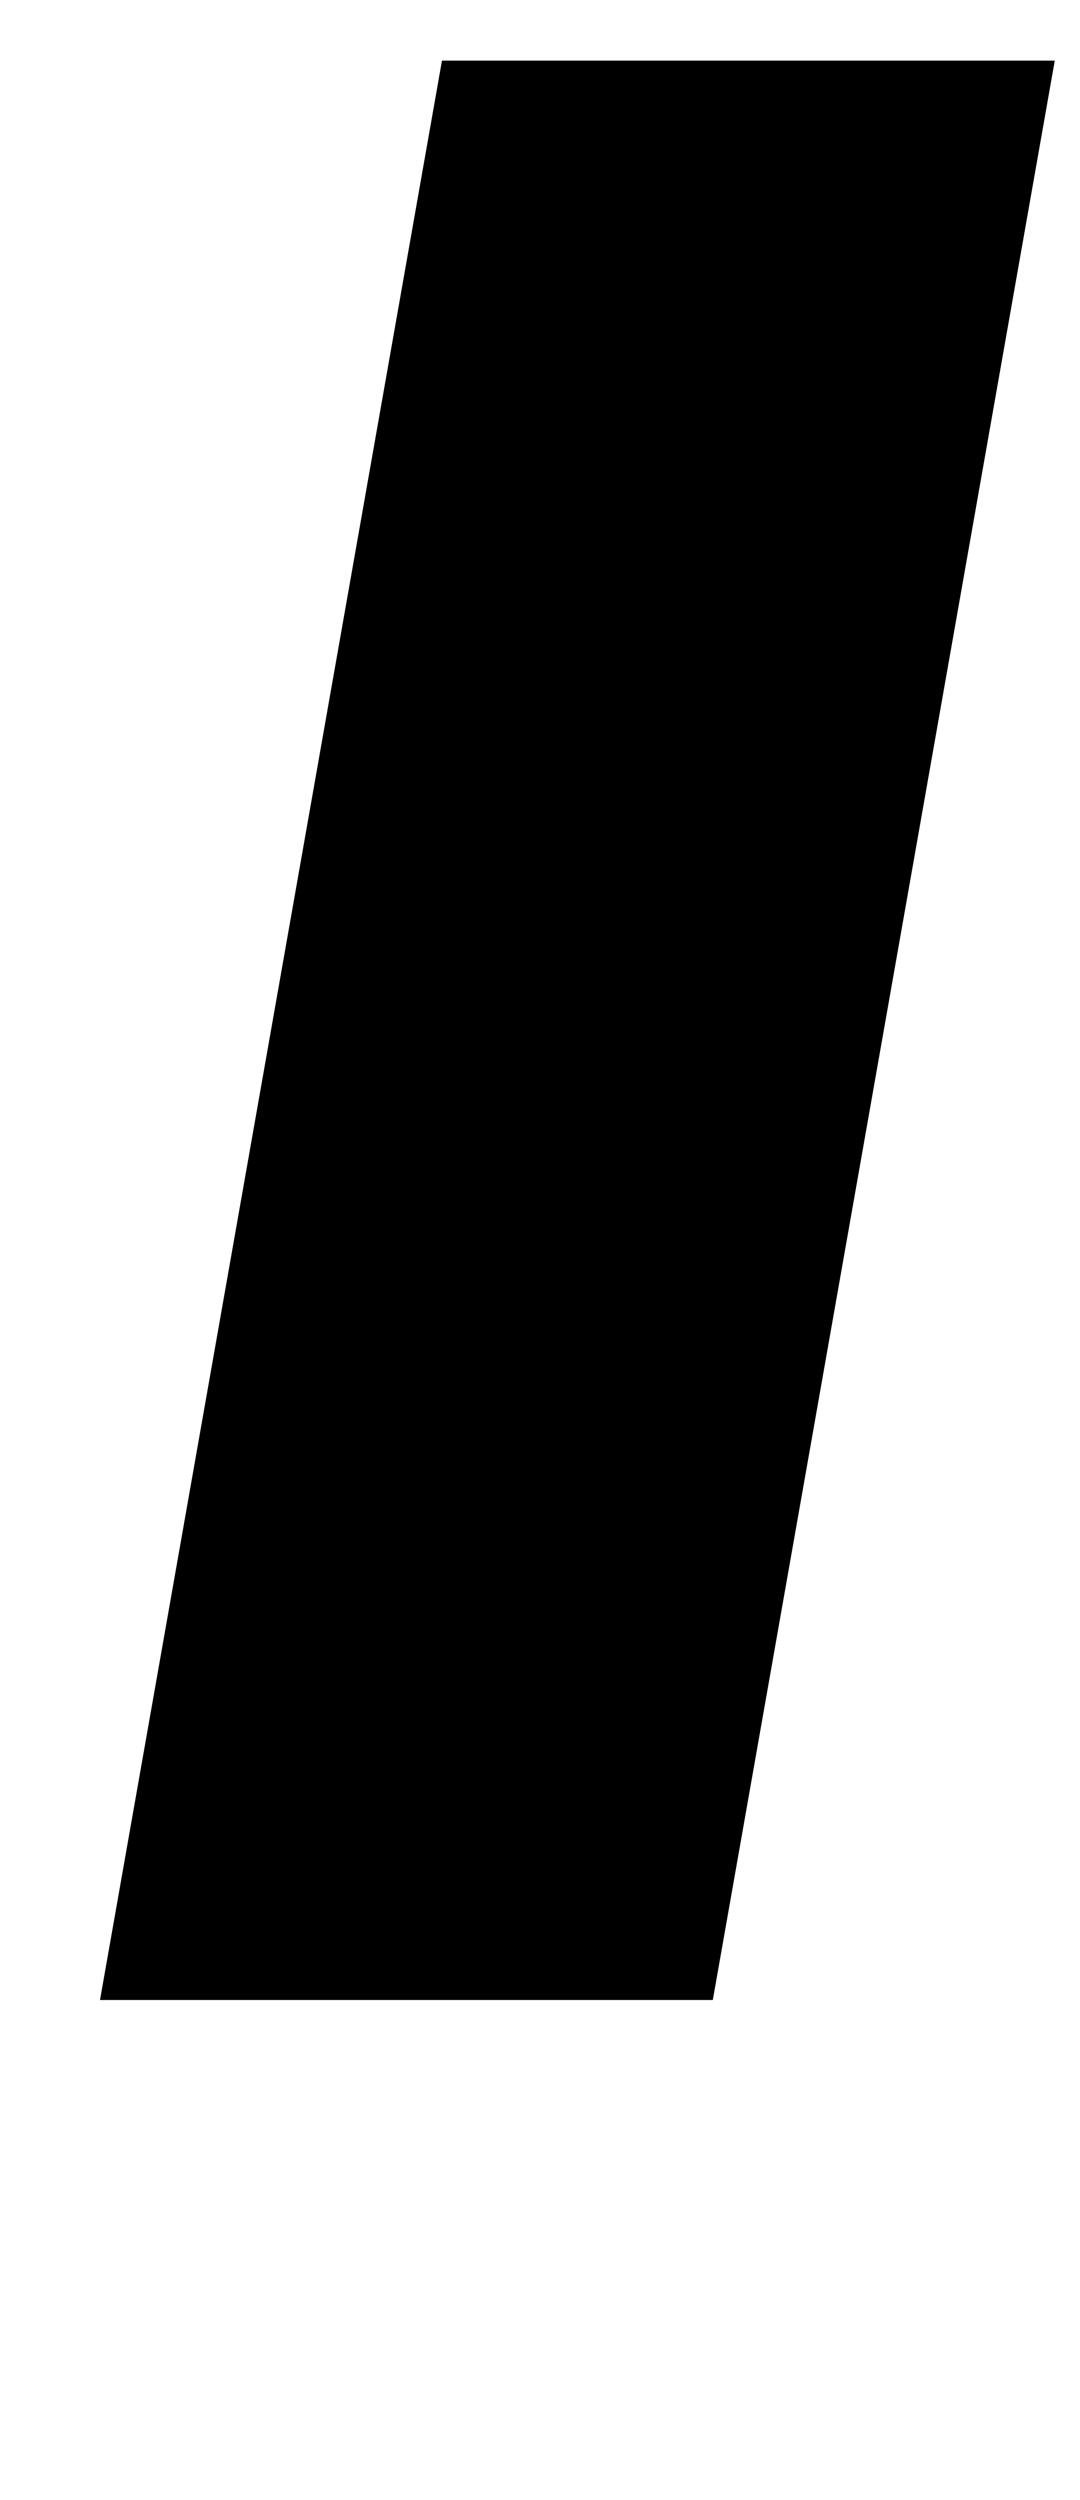 <?xml version="1.0" standalone="no"?>
<!DOCTYPE svg PUBLIC "-//W3C//DTD SVG 1.1//EN" "http://www.w3.org/Graphics/SVG/1.1/DTD/svg11.dtd" >
<svg xmlns="http://www.w3.org/2000/svg" xmlns:xlink="http://www.w3.org/1999/xlink" version="1.1" viewBox="-10 0 432 1000">
   <path fill="currentColor"
d="M166.785 24.255l-136.785 775.745h245.123l136.785 -775.745h-245.123z" />
</svg>
